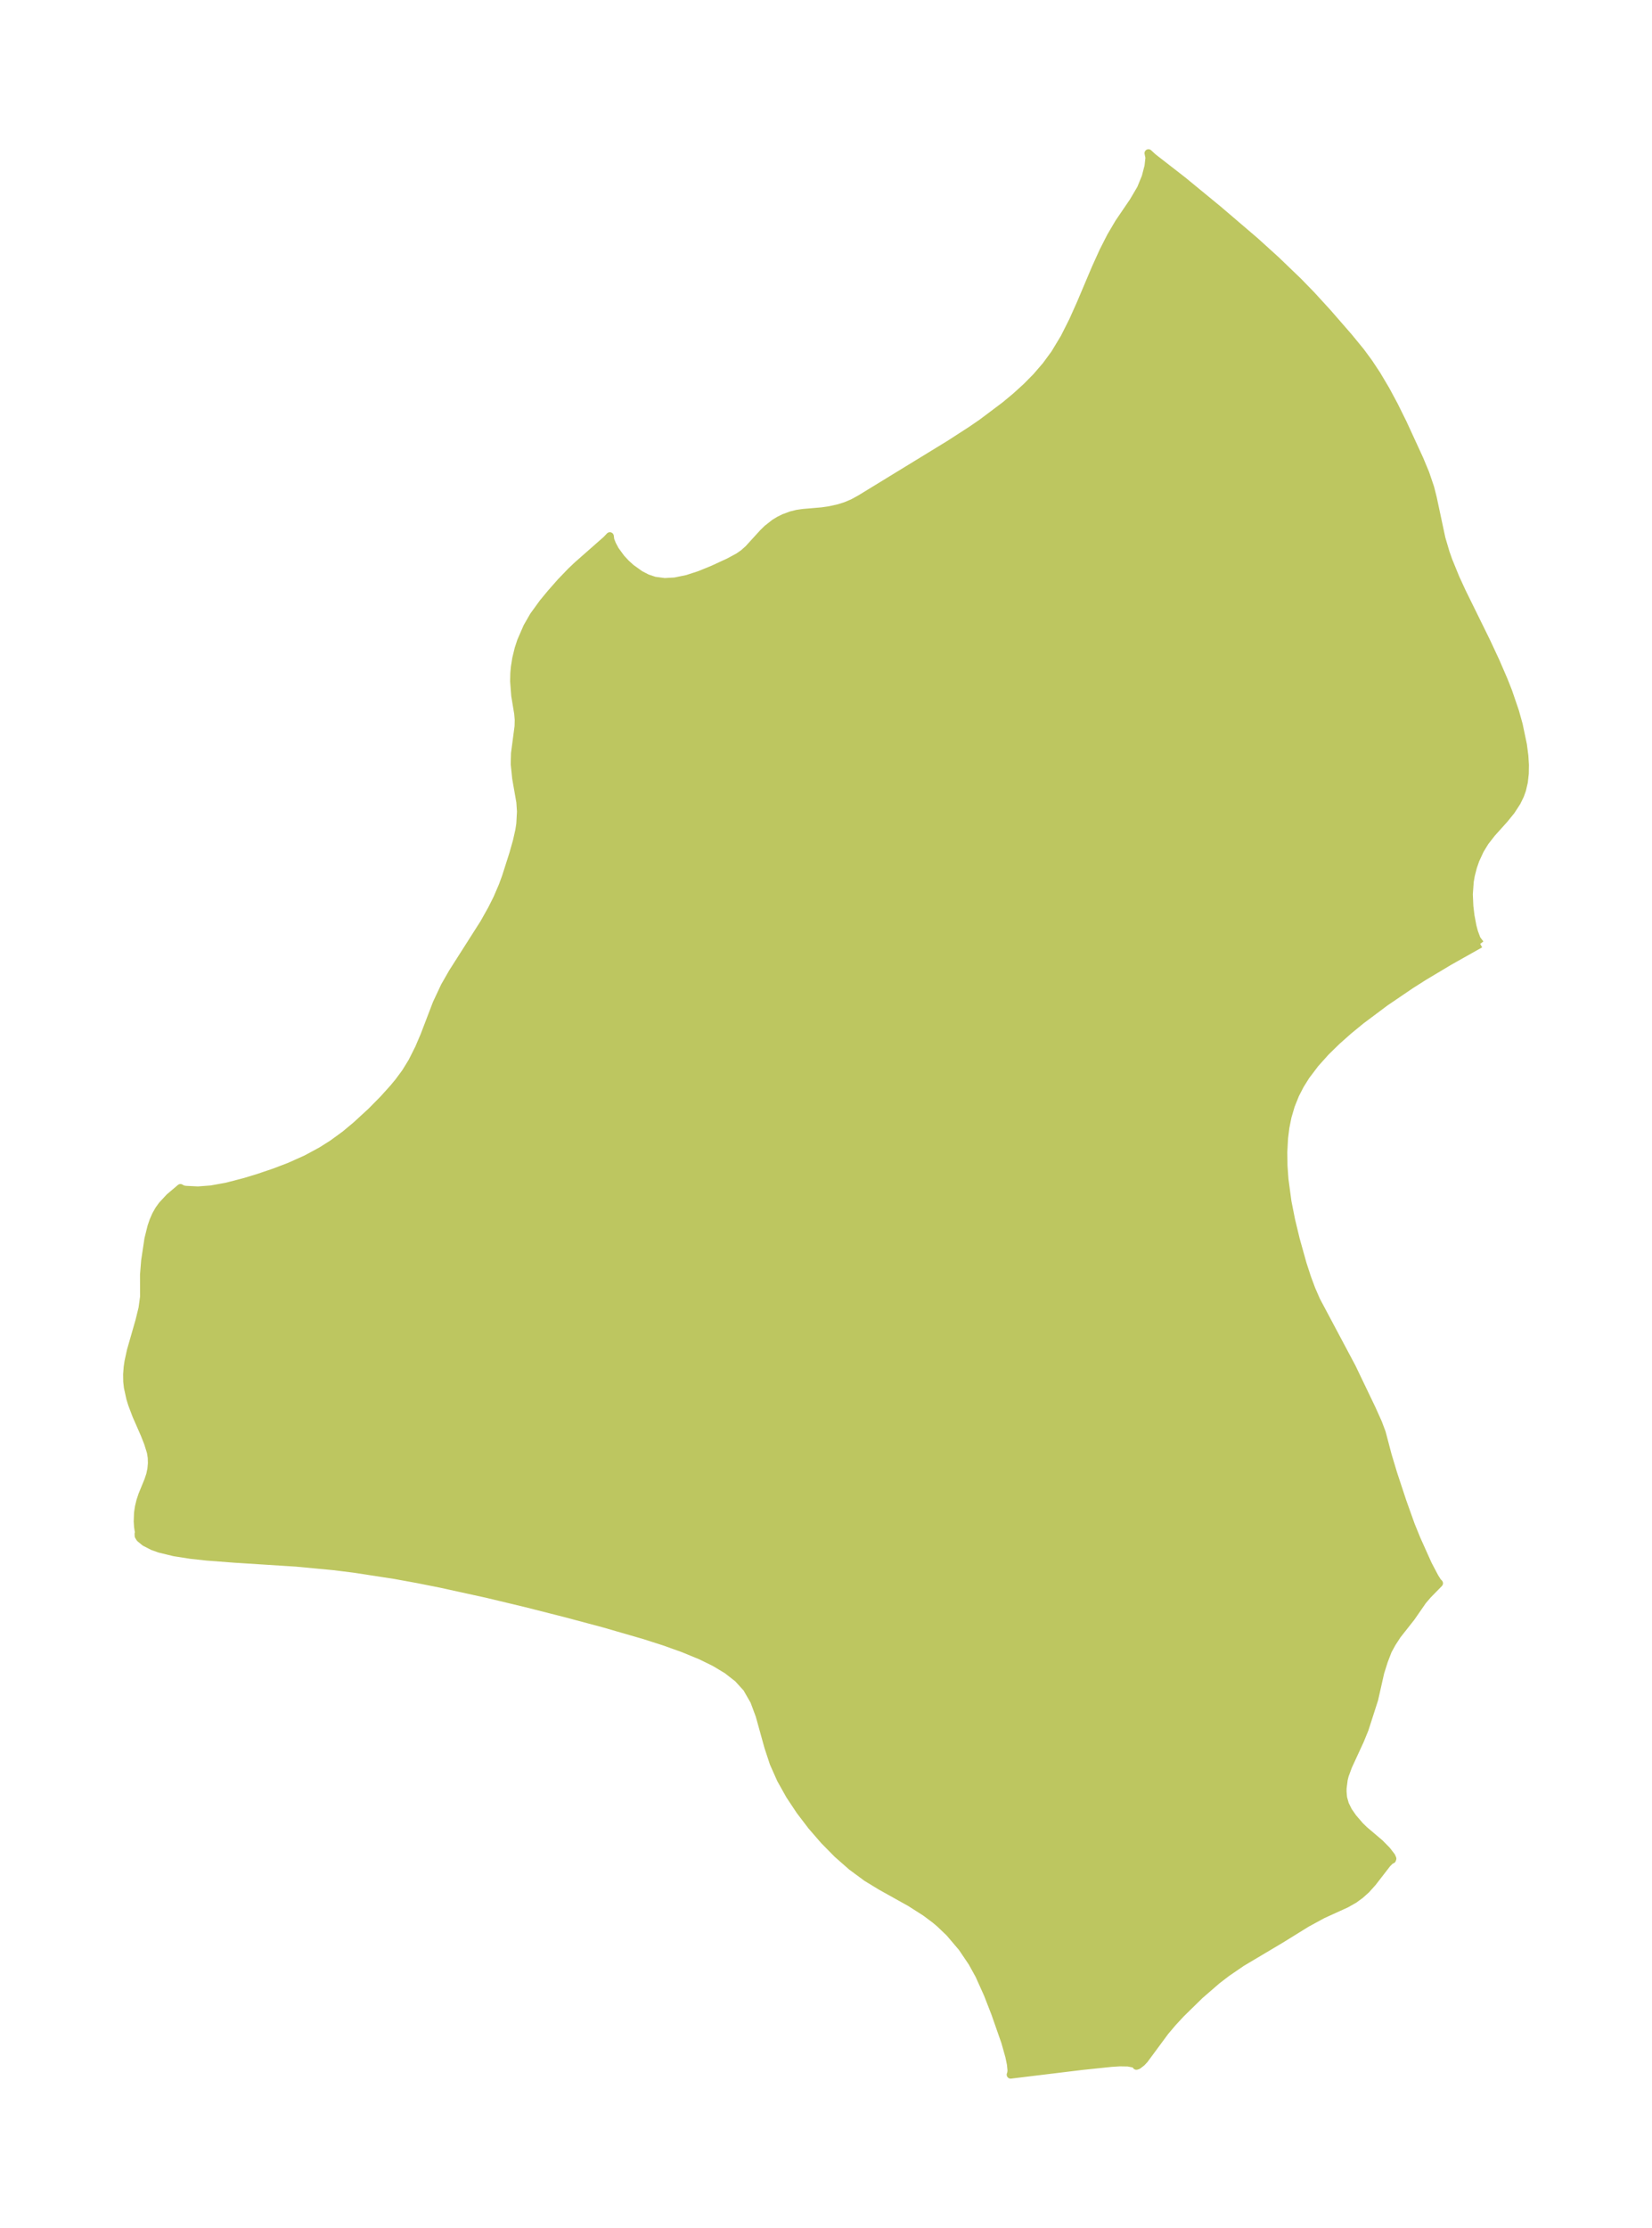 <?xml version="1.0" encoding="UTF-8"?>
<!DOCTYPE svg  PUBLIC '-//W3C//DTD SVG 1.1//EN'  'http://www.w3.org/Graphics/SVG/1.1/DTD/svg11.dtd'>
<svg width="208.1pt" height="280.51pt" version="1.1" viewBox="0 0 208.1 280.51" xmlns="http://www.w3.org/2000/svg" xmlns:xlink="http://www.w3.org/1999/xlink">
 <defs>
  <style type="text/css">*{stroke-linejoin: round; stroke-linecap: butt}</style>
 </defs>
 <g id="figure_1">
  <g id="patch_1">
   <path d="m0 280.51h208.1v-280.51h-208.1v280.51z" fill="none"/>
  </g>
  <g id="axes_1">
   <g id="PatchCollection_1">
    <defs>
     <path id="m4c860b91a9" d="m186.46-161.67-3.861 2.172-3.239 1.936-1.667 1.059-3.206 2.179-3.045 2.279-1.574 1.291-1.49 1.323-1.391 1.363-1.321 1.473-1.165 1.54-0.722 1.154-0.616 1.196-0.55 1.369-0.416 1.411-0.273 1.352-0.172 1.374-0.092 1.735 0.025 1.748 0.119 1.677 0.382 2.835 0.456 2.298 0.588 2.444 0.863 3.087 0.572 1.756 0.538 1.445 0.61 1.399 4.494 8.443 2.485 5.18 0.798 1.773 0.474 1.259 0.745 2.827 0.694 2.306 1.167 3.532 1.06 2.964 0.711 1.75 1.44 3.206 0.853 1.617 0.351 0.558 0.188 0.192-1.41 1.44-0.643 0.749-1.463 2.111-1.747 2.215-0.656 1.009-0.518 0.944-0.5 1.298-0.462 1.461-0.765 3.39-1.207 3.75-0.585 1.432-1.494 3.237-0.415 1.128-0.134 0.522-0.143 1.111-0.007 0.438 0.068 0.775 0.234 0.833 0.417 0.84 0.59 0.844 0.88 1.021 0.533 0.521 1.948 1.653 0.886 0.894 0.596 0.774 0.121 0.277-0.042 0.13-0.142 0.032-0.467 0.452-1.854 2.394-0.797 0.887-0.738 0.661-0.777 0.568-1.005 0.57-2.952 1.343-2.033 1.105-3.235 2.003-4.944 2.939-1.896 1.299-1.219 0.935-2.151 1.863-2.381 2.329-1.023 1.103-0.976 1.151-2.606 3.528-0.346 0.372-0.471 0.361-0.194 0.063-0.062-0.11-0.193-0.147-0.781-0.156-1.051-0.018-1.057 0.066-3.647 0.381-9.045 1.099 0.068-0.18 0.035-0.361-0.073-0.768-0.204-0.992-0.509-1.807-1.262-3.609-0.943-2.42-1.071-2.384-0.888-1.608-1.265-1.874-1.582-1.862-1.225-1.171-0.603-0.507-1.211-0.904-1.928-1.228-3.694-2.06-1.782-1.085-1.903-1.405-1.792-1.577-1.682-1.71-1.568-1.812-1.442-1.891-1.297-1.953-1.123-2.003-0.91-2.044-0.672-2.037-1.101-3.967-0.676-1.82-0.932-1.627-1.124-1.235-1.373-1.069-1.569-0.94-1.722-0.842-2.248-0.925-2.376-0.848-2.469-0.792-5.121-1.481-4.854-1.296-4.928-1.25-4.988-1.196-5.74-1.257-2.906-0.579-2.934-0.535-5.125-0.788-2.598-0.323-4.73-0.445-7.681-0.488-3.547-0.272-2.006-0.218-2.084-0.326-1.849-0.449-0.867-0.31-0.981-0.504-0.619-0.509-0.171-0.28-0.015-0.28 0.1-0.168-0.085-0.19-0.082-0.537-0.043-0.662 0.042-1.079 0.112-0.75 0.181-0.752 0.251-0.751 0.751-1.833 0.239-0.723 0.149-0.71 0.064-0.714-0.02-0.708-0.106-0.692-0.367-1.171-0.429-1.089-1.041-2.374-0.533-1.412-0.223-0.72-0.307-1.399-0.08-0.708-0.017-0.92 0.07-0.922 0.104-0.699 0.304-1.393 1.062-3.699 0.398-1.613 0.2-1.459-0.009-2.766 0.142-1.768 0.412-2.746 0.385-1.549 0.253-0.736 0.308-0.707 0.373-0.664 0.414-0.577 0.93-1.004 1.376-1.168 0.278 0.158 0.354 0.065 1.583 0.078 1.652-0.125 1.938-0.35 2.323-0.603 1.683-0.513 1.999-0.676 1.921-0.732 2.129-0.954 1.922-1.039 1.392-0.883 1.577-1.152 1.388-1.158 1.913-1.759 1.546-1.569 1.266-1.407 0.625-0.757 0.863-1.165 0.842-1.368 0.855-1.706 0.673-1.574 1.552-4.054 1.011-2.154 0.993-1.738 3.958-6.214 0.989-1.765 0.674-1.343 0.687-1.596 0.41-1.12 0.931-2.917 0.451-1.597 0.302-1.344 0.125-0.805 0.086-1.559-0.079-1.191-0.526-3.006-0.182-1.786 0.034-1.345 0.449-3.405 0.02-0.83-0.069-0.794-0.372-2.248-0.136-1.802 0.023-1.02 0.069-0.762 0.172-1.086 0.3-1.23 0.309-0.947 0.778-1.792 0.806-1.403 1.19-1.641 1.01-1.221 1.222-1.387 1.287-1.339 0.809-0.769 3.662-3.223 0.424-0.448 0.065 0.487 0.233 0.576 0.368 0.689 0.737 1.01 0.612 0.66 0.639 0.583 1.15 0.826 0.888 0.458 0.933 0.316 1.27 0.168 1.304-0.073 1.55-0.321 1.528-0.496 1.692-0.688 2.045-0.945 1.187-0.642 0.627-0.435 0.617-0.545 1.871-2.05 0.517-0.505 0.921-0.724 0.597-0.361 0.585-0.288 0.934-0.344 0.72-0.176 0.734-0.107 2.391-0.205 0.946-0.136 1.198-0.268 0.854-0.272 0.901-0.379 0.926-0.508 11.229-6.869 2.811-1.816 1.317-0.906 2.872-2.159 1.35-1.121 1.333-1.208 1.265-1.279 1.222-1.417 1.111-1.512 1.21-2.006 1.069-2.119 0.981-2.191 1.877-4.436 0.977-2.155 0.948-1.862 1.016-1.724 1.822-2.677 0.949-1.615 0.599-1.464 0.351-1.355 0.12-1.071-0.119-0.563 0.57 0.527 3.782 2.939 4.43 3.639 4.637 3.962 2.624 2.378 2.808 2.698 1.637 1.681 2.075 2.265 2.67 3.067 1.492 1.822 1.001 1.356 1.029 1.552 1.142 1.924 1.031 1.917 1.132 2.286 2.082 4.524 0.743 1.788 0.607 1.79 0.323 1.273 1.091 5.107 0.539 1.826 0.336 0.955 0.894 2.19 0.81 1.76 3.085 6.27 1.166 2.498 1.021 2.365 0.565 1.429 0.855 2.505 0.463 1.655 0.531 2.529 0.184 1.408 0.07 1.137-0.018 1.102-0.118 1.046-0.232 0.995-0.241 0.67-0.414 0.852-0.717 1.105-0.863 1.063-1.591 1.771-0.844 1.083-0.629 1.033-0.562 1.218-0.312 0.894-0.273 1.063-0.138 0.791-0.115 1.595 0.07 1.537 0.14 1.164 0.251 1.332 0.194 0.726 0.334 0.901 0.442 0.587" stroke="#bdc660"/>
    </defs>
    <g clip-path="url(#p15d0eb85c1)">
     <use y="280.512" fill="#bdc660" stroke="#bdc660" xlink:href="#m4c860b91a9"/>
    </g>
   </g>
  </g>
 </g>
 <defs>
  <clipPath id="p15d0eb85c1">
   <rect x="7.2" y="7.2" width="193.7" height="266.11"/>
  </clipPath>
 </defs>
</svg>
